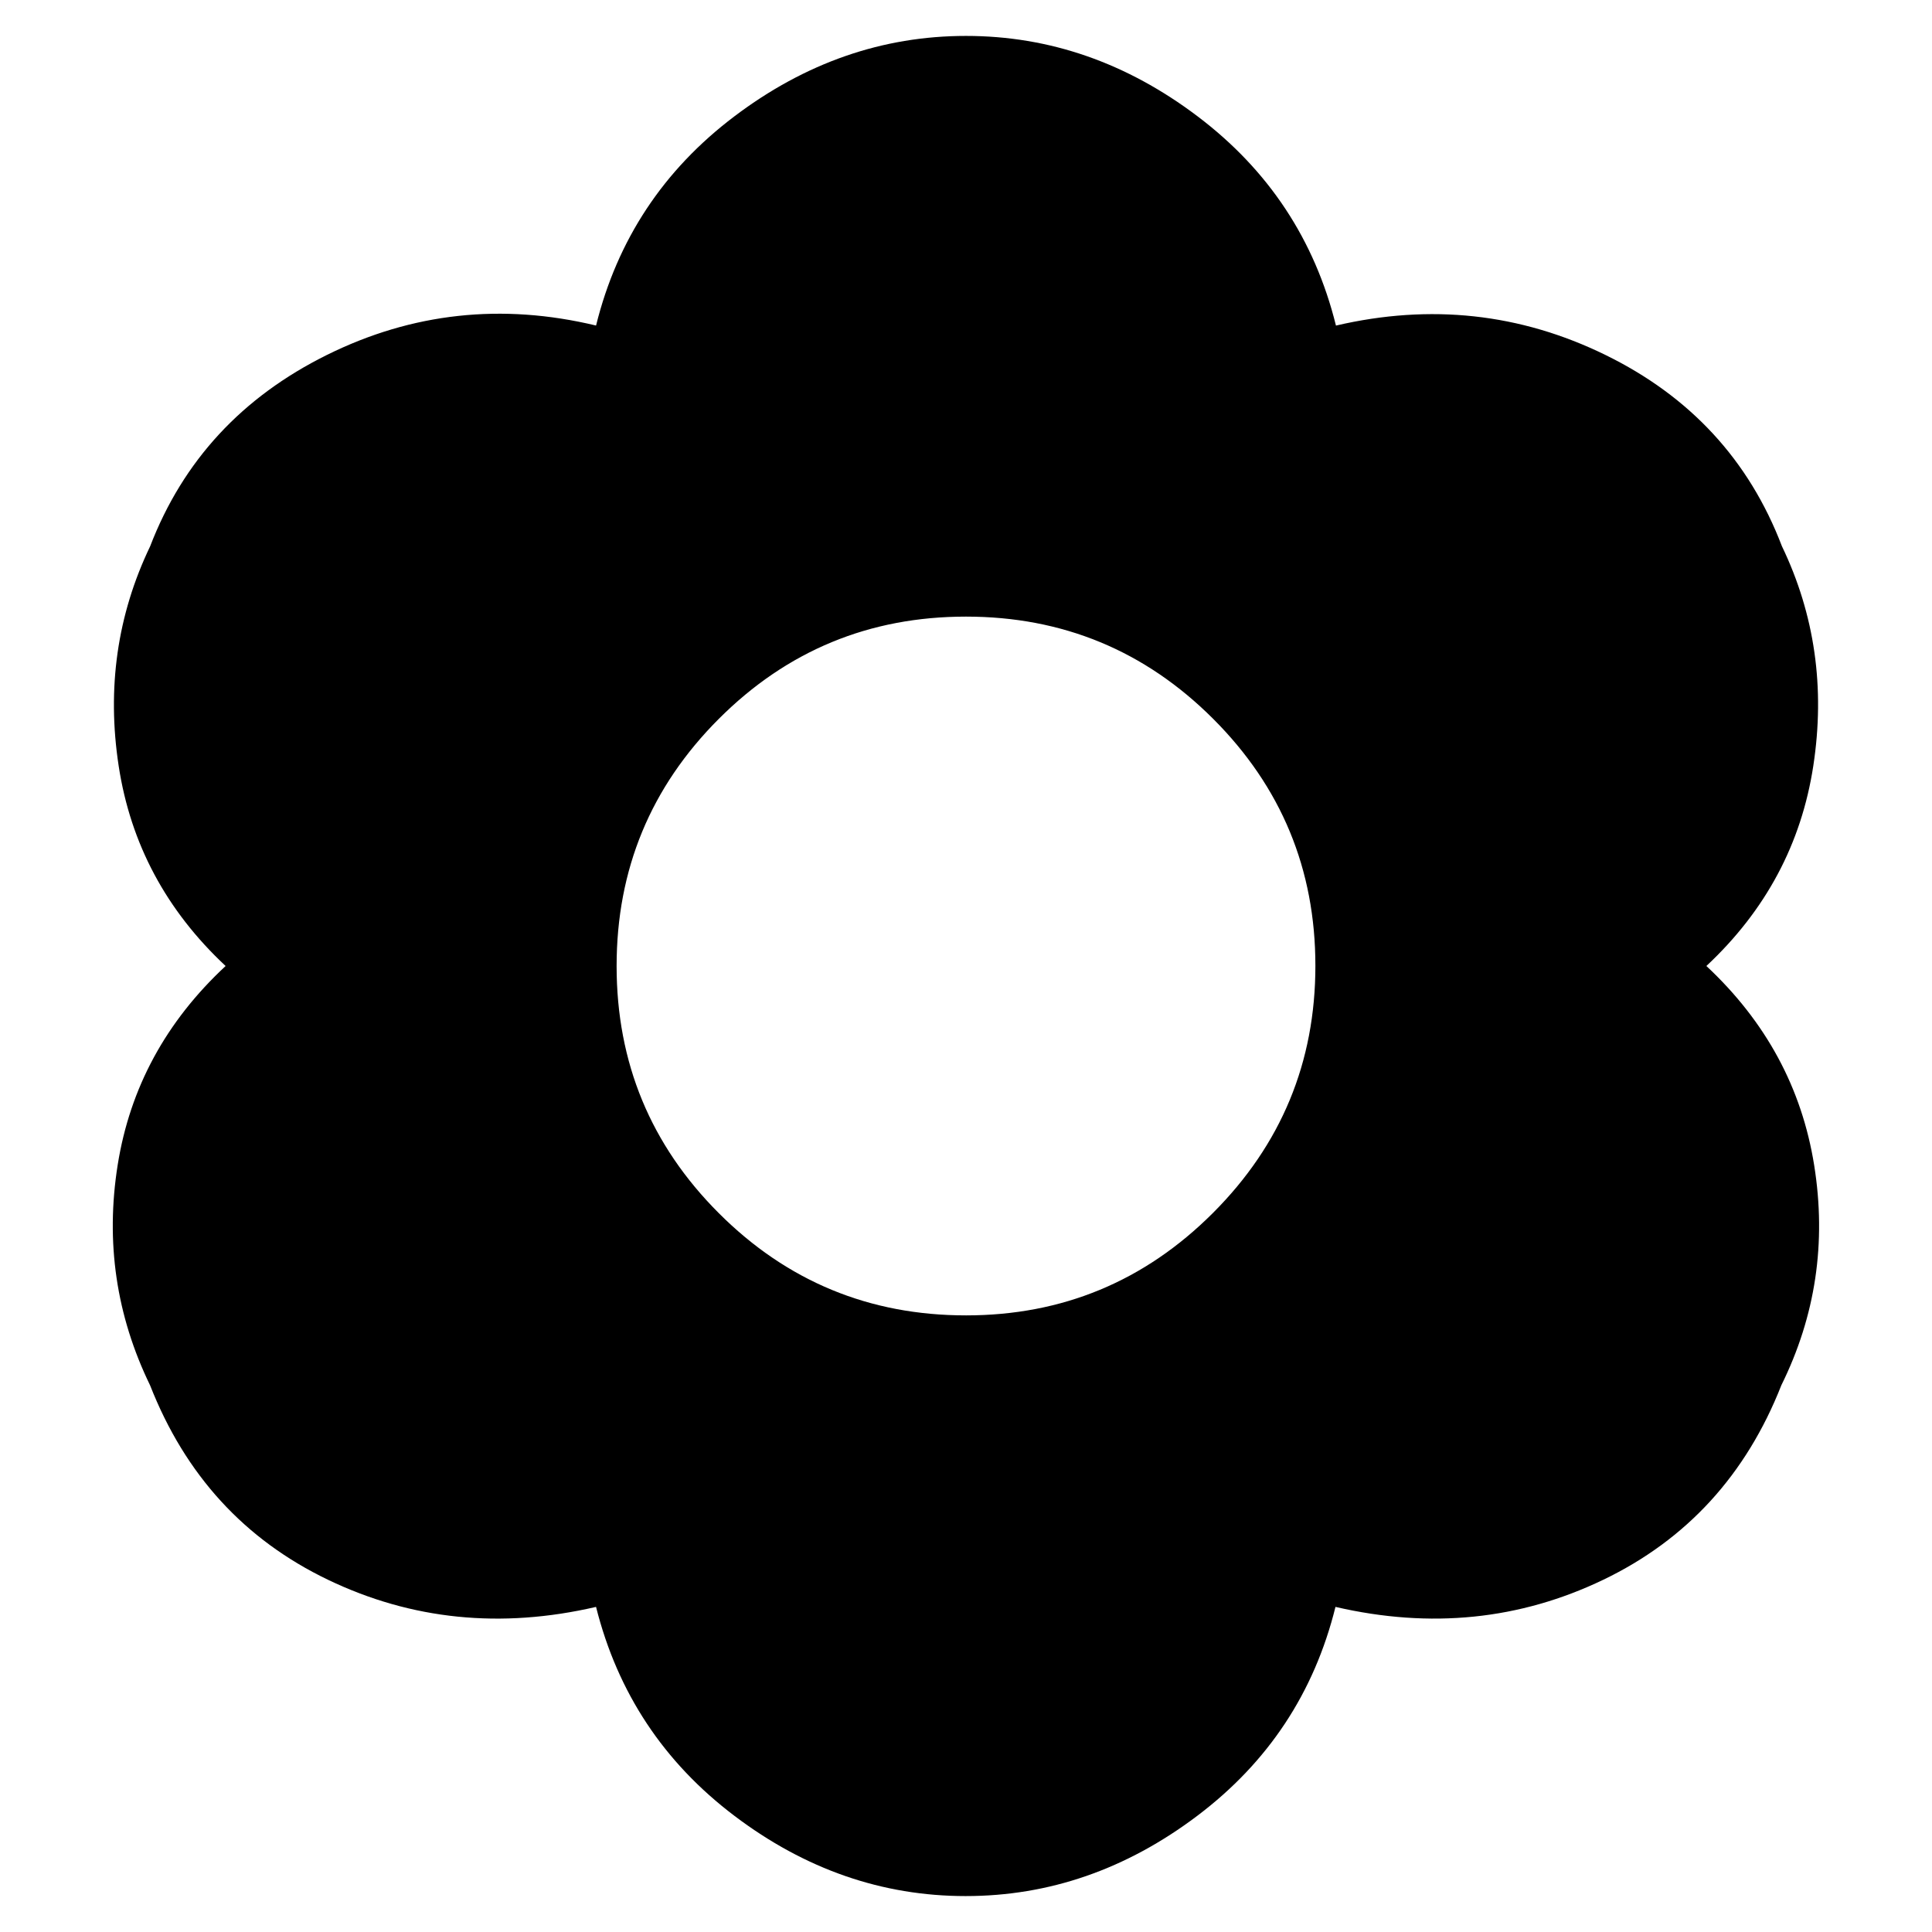 <svg xmlns="http://www.w3.org/2000/svg" height="24" viewBox="0 -960 960 960" width="24"><path d="M479.85-17.85q-62.22 0-114.92-39.87-52.69-39.87-68.76-103.82-70.89 16.41-133.14-13.46-62.26-29.87-88.44-96.61-25.26-51.98-16.12-109.5T112.11-480q-44.26-41.37-53.14-99.39-8.88-58.02 15.62-109.12 24.5-63.77 87.95-95.17 63.45-31.39 133.64-14.56 15.82-63.93 68.7-103.92 52.87-39.99 115.12-39.99 62.25 0 115.12 39.99 52.88 39.99 68.71 103.94 70.41-16.41 133.75 14.52 63.33 30.94 87.83 95.07 24.5 50.98 15.62 109.12-8.88 58.14-53.14 99.51 44.36 41.42 53.57 99.04 9.21 57.61-16.3 109.24-26.25 66.76-88.46 96.68-62.22 29.91-133.11 13.5-15.83 63.95-68.68 103.82-52.85 39.87-115.06 39.87Zm.15-288.54q71.8 0 122.71-50.9 50.9-50.91 50.9-122.83T602.8-602.83q-50.8-50.78-122.82-50.78T357.17-602.8q-50.78 50.8-50.78 122.82t50.8 122.81q50.8 50.78 122.81 50.78Z"/></svg>